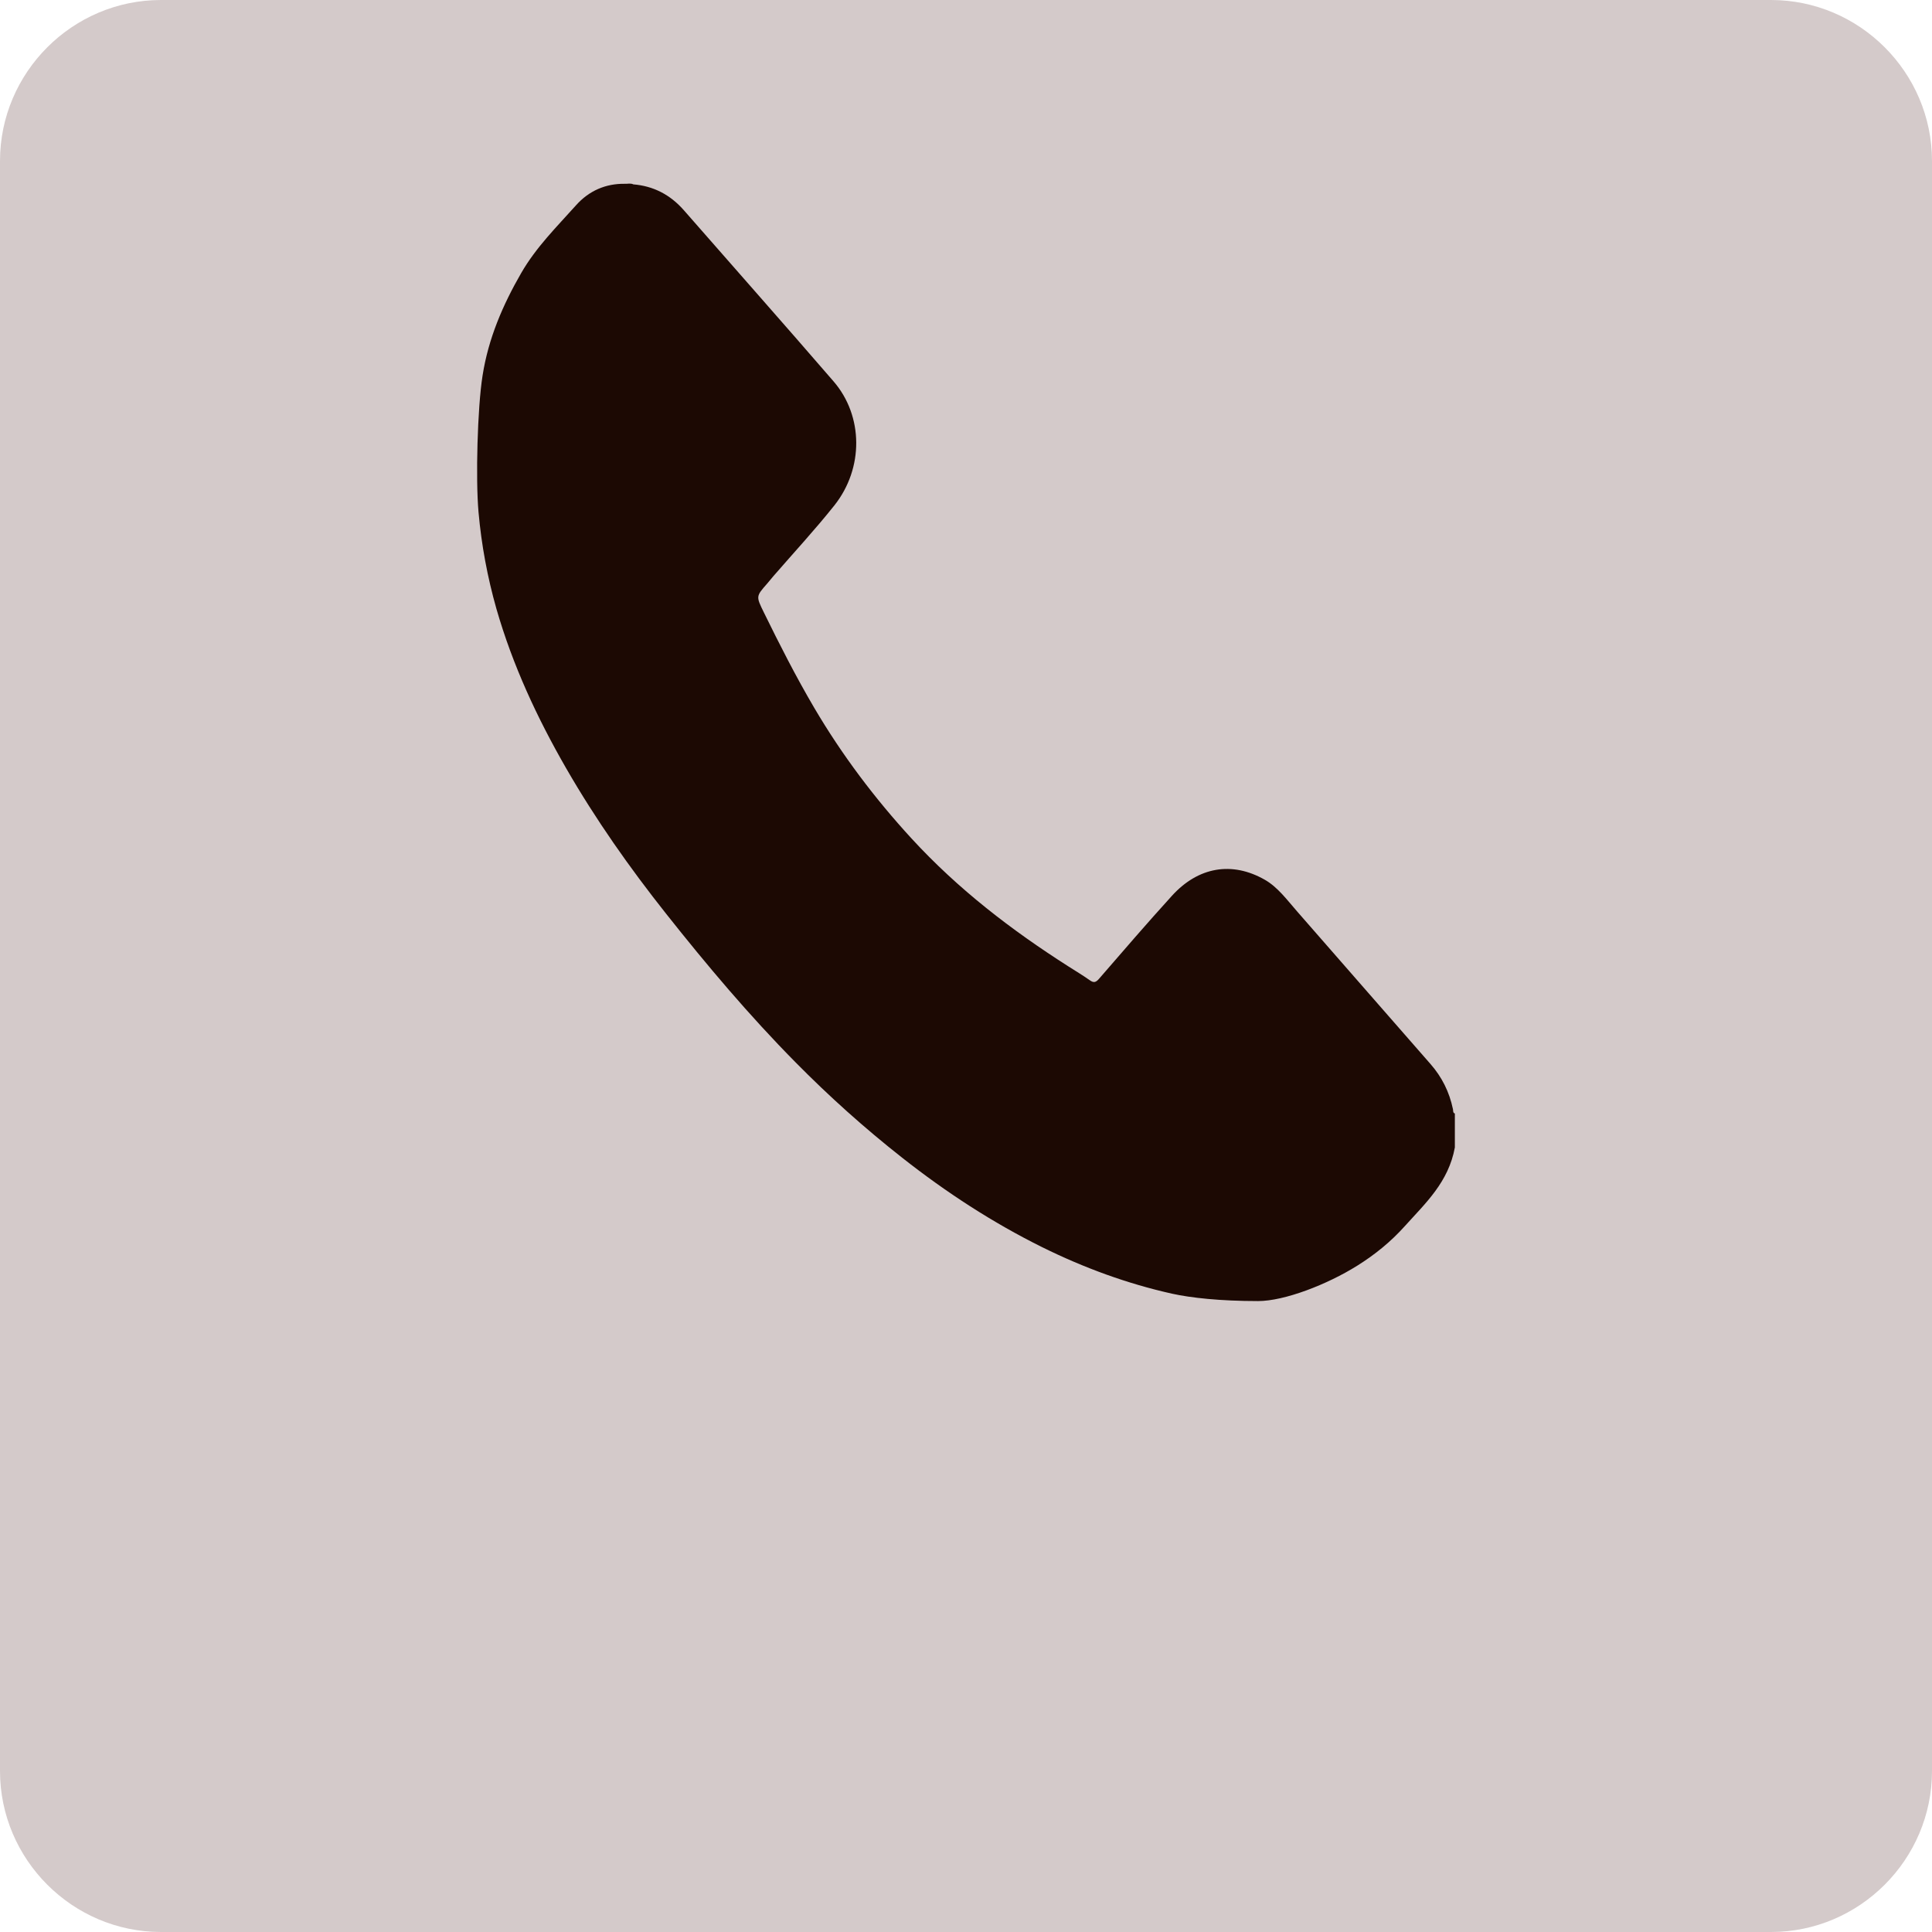 <?xml version="1.0" encoding="utf-8"?>
<!-- Generator: Adobe Illustrator 16.0.0, SVG Export Plug-In . SVG Version: 6.00 Build 0)  -->
<!DOCTYPE svg PUBLIC "-//W3C//DTD SVG 1.1//EN" "http://www.w3.org/Graphics/SVG/1.1/DTD/svg11.dtd">
<svg version="1.1" id="Layer_1" xmlns="http://www.w3.org/2000/svg" xmlns:xlink="http://www.w3.org/1999/xlink" x="0px" y="0px"
	 width="60px" height="60px" viewBox="0 0 60 60" enable-background="new 0 0 60 60" xml:space="preserve">
<g>
	<path fill="#D4CACA" d="M60,55c0,2.75-2.25,5-5,5H5c-2.75,0-5-2.25-5-5V5c0-2.75,2.25-5,5-5h50c2.75,0,5,2.25,5,5V55z"/>
</g>
<path fill-rule="evenodd" clip-rule="evenodd" fill="#1C0903" d="M19.67,5.726c0.611,0.05,1.139,0.311,1.574,0.81
	c1.547,1.77,3.105,3.527,4.643,5.308c0.928,1.073,0.941,2.699,0.025,3.852c-0.602,0.756-1.254,1.46-1.885,2.187
	c-0.066,0.079-0.133,0.162-0.201,0.24c-0.352,0.4-0.348,0.396-0.104,0.896c0.492,1.005,1,2.002,1.562,2.958
	c0.871,1.481,1.889,2.825,3.02,4.058c1.459,1.589,3.117,2.855,4.869,3.973c0.225,0.144,0.455,0.281,0.674,0.436
	c0.117,0.083,0.184,0.069,0.283-0.045c0.75-0.866,1.498-1.735,2.266-2.58c0.82-0.902,1.867-1.076,2.881-0.499
	c0.404,0.229,0.693,0.628,1.006,0.985c1.383,1.579,2.76,3.163,4.145,4.742c0.346,0.396,0.582,0.856,0.695,1.4
	c0.01,0.047-0.006,0.116,0.059,0.134c0,0.352,0,0.704,0,1.054c-0.197,1.077-0.91,1.728-1.549,2.438
	c-0.439,0.491-0.938,0.894-1.479,1.232c-0.936,0.587-2.264,1.101-3.084,1.101c-1.176,0-2.09-0.101-2.67-0.229
	c-1.393-0.311-2.734-0.802-4.037-1.446c-1.531-0.759-2.975-1.697-4.348-2.779c-1.158-0.911-2.264-1.9-3.316-2.968
	c-1.424-1.441-2.74-3-4.014-4.609c-1.129-1.425-2.184-2.92-3.109-4.527c-0.891-1.55-1.652-3.178-2.16-4.944
	c-0.277-0.976-0.463-1.971-0.555-3c-0.092-1.036-0.033-3.237,0.125-4.235c0.18-1.159,0.631-2.2,1.197-3.183
	c0.467-0.811,1.104-1.437,1.701-2.105c0.41-0.462,0.932-0.68,1.516-0.673C19.49,5.714,19.582,5.682,19.67,5.726z"/>
</svg>
